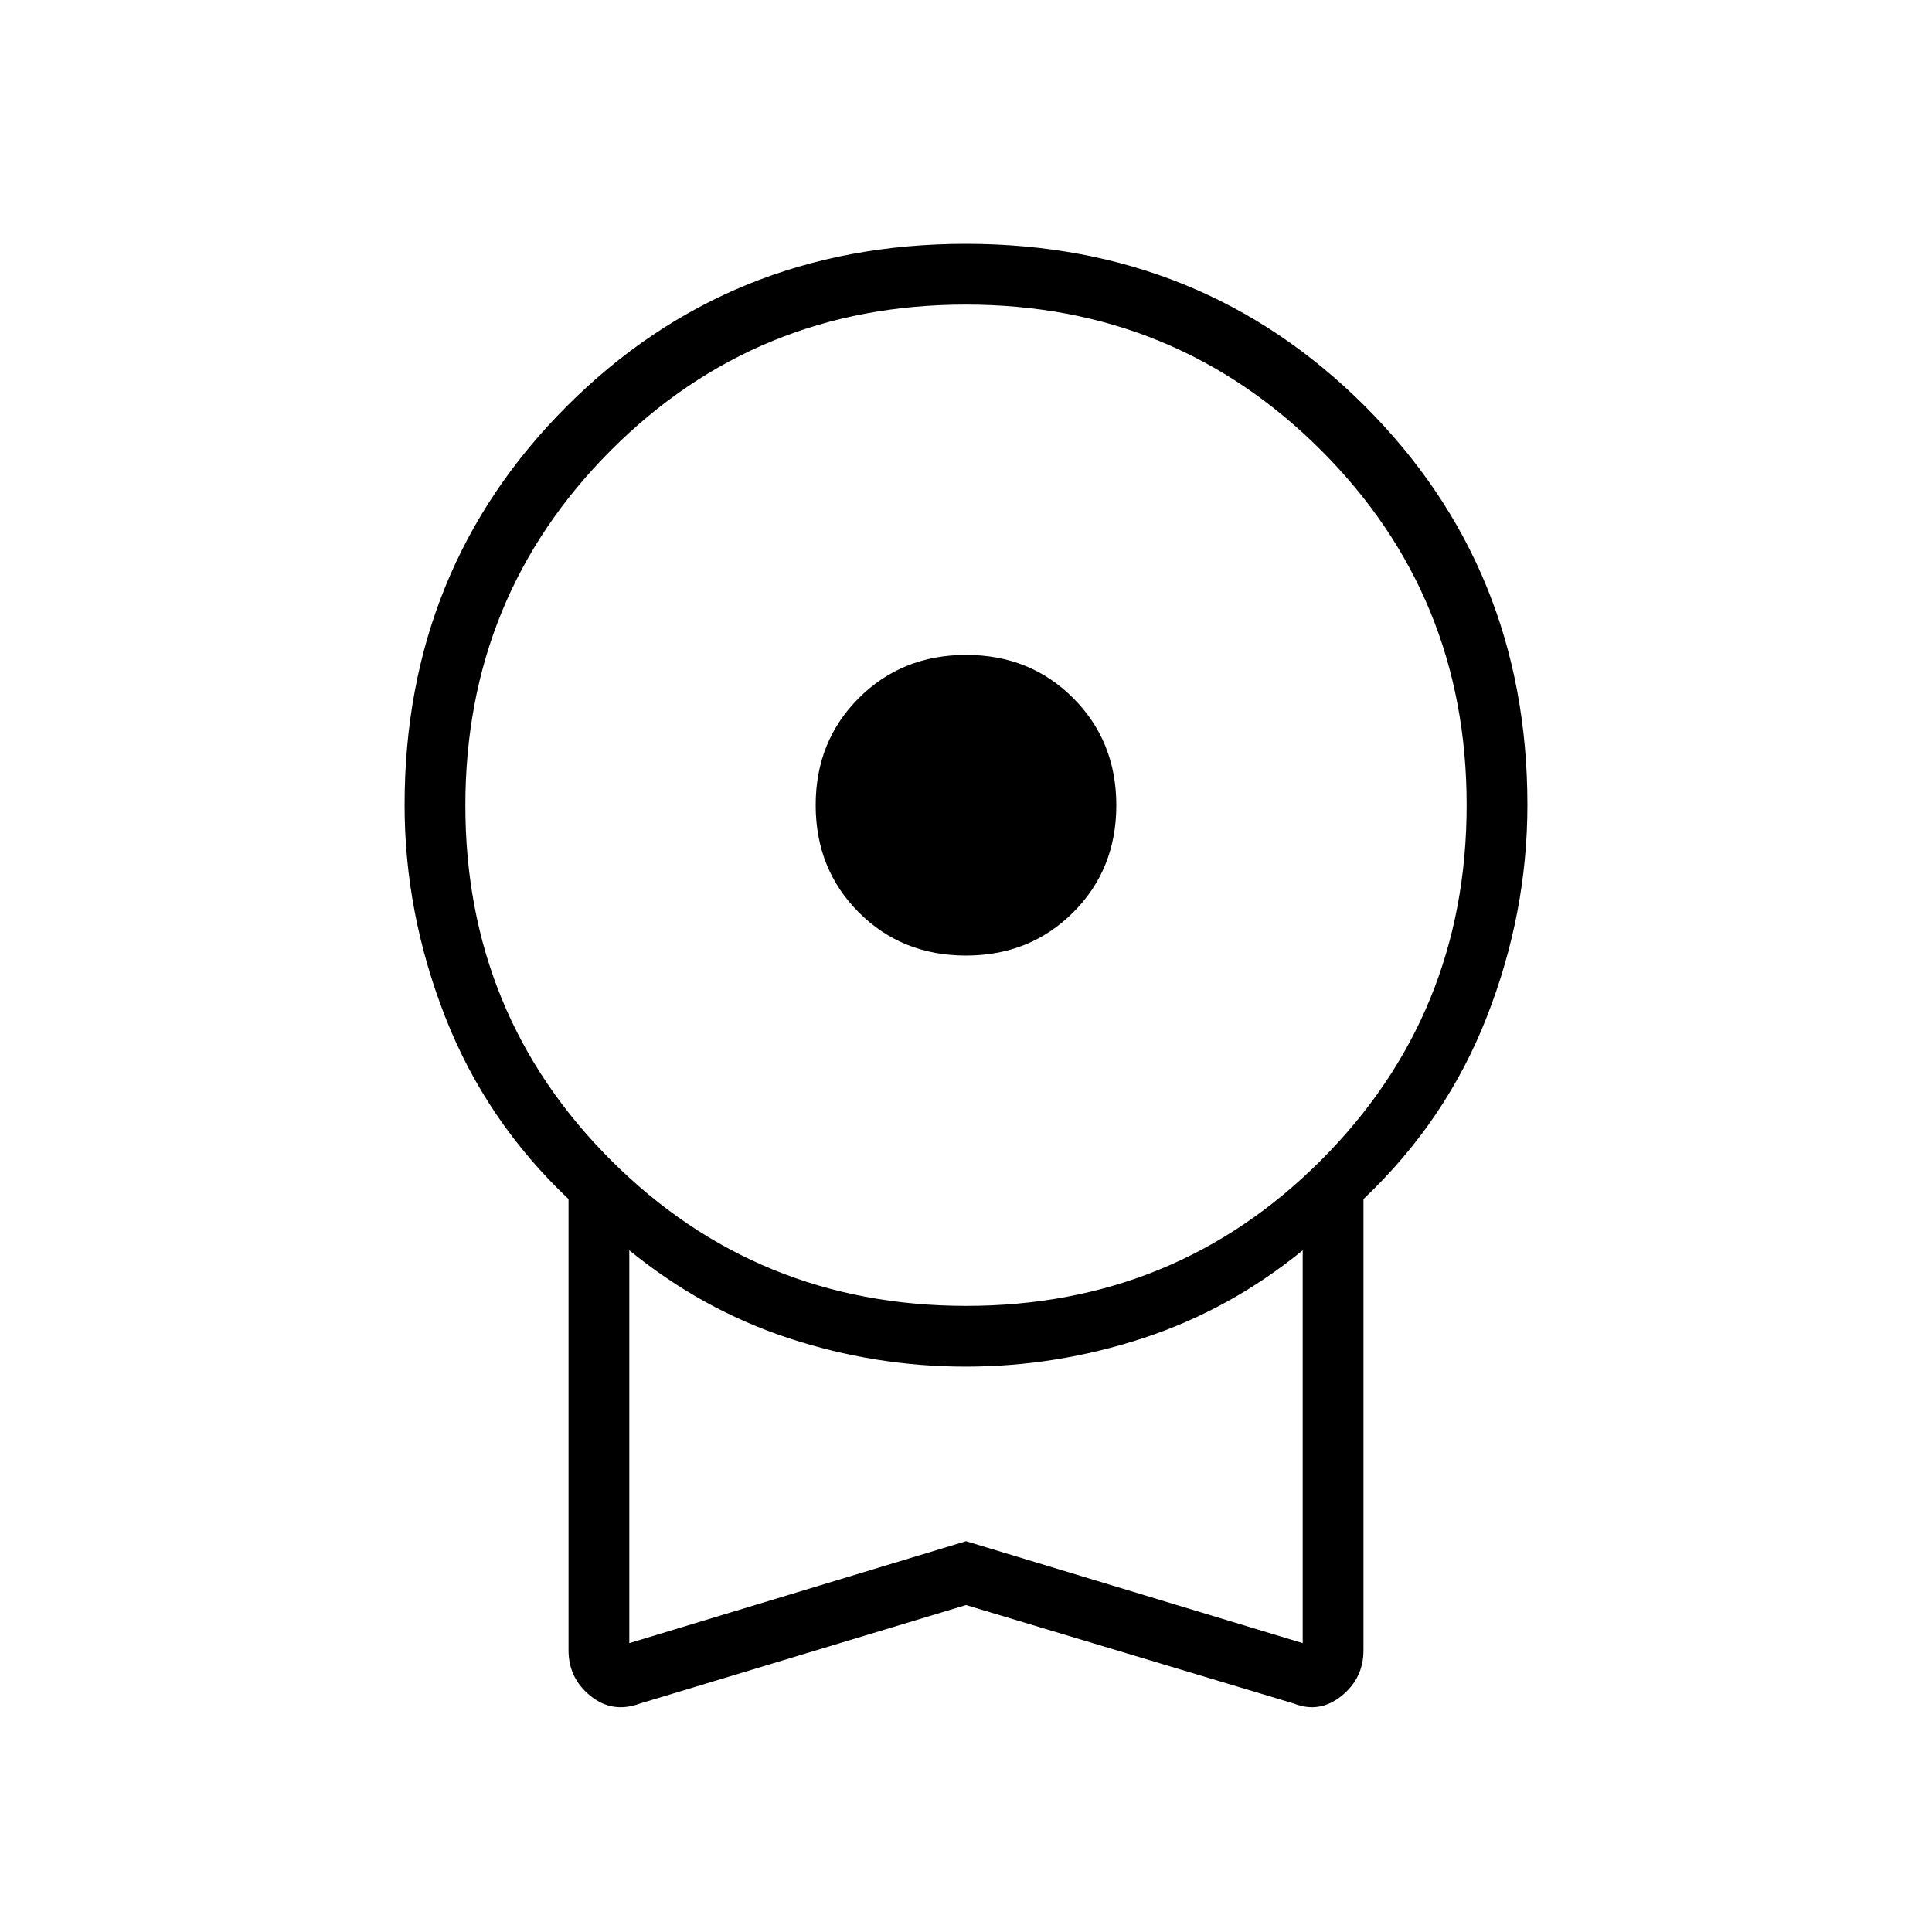 <svg xmlns="http://www.w3.org/2000/svg" height="48" viewBox="0 -960 960 960" width="48"><path d="M479.955-485.192q-31.82 0-53.234-21.459t-21.414-53.279q0-31.82 21.459-53.234 21.459-21.413 53.279-21.413 31.82 0 53.234 21.459 21.414 21.458 21.414 53.279 0 31.82-21.459 53.233-21.459 21.414-53.279 21.414ZM480-162.461 317.923-113.5q-13.616 5-24.519-3.807-10.904-8.808-10.904-22.654v-224.231Q241.461-403 221.25-454.639q-20.212-51.638-20.212-105.313 0-117.567 80.628-198.231 80.628-80.663 198.212-80.663 117.584 0 198.334 80.663 80.75 80.664 80.75 198.158 0 53.823-20.212 105.424Q718.539-403 677.5-364.192v224.231q0 13.846-10.904 22.654-10.903 8.807-23.634 3.807L480-162.461Zm.118-148.654q104.036 0 176.344-72.426 72.307-72.425 72.307-176.461 0-104.036-72.425-176.344-72.425-72.308-176.462-72.308-104.036 0-176.344 72.425-72.307 72.426-72.307 176.462 0 104.036 72.425 176.344 72.425 72.308 176.462 72.308ZM312.692-143.538 480-194.192l167.308 50.654v-195.193q-36.154 29.5-79.306 43.654-43.152 14.154-88.17 14.154t-88.002-14.154q-42.984-14.154-79.138-43.654v195.193ZM480-240.808Z"/></svg>